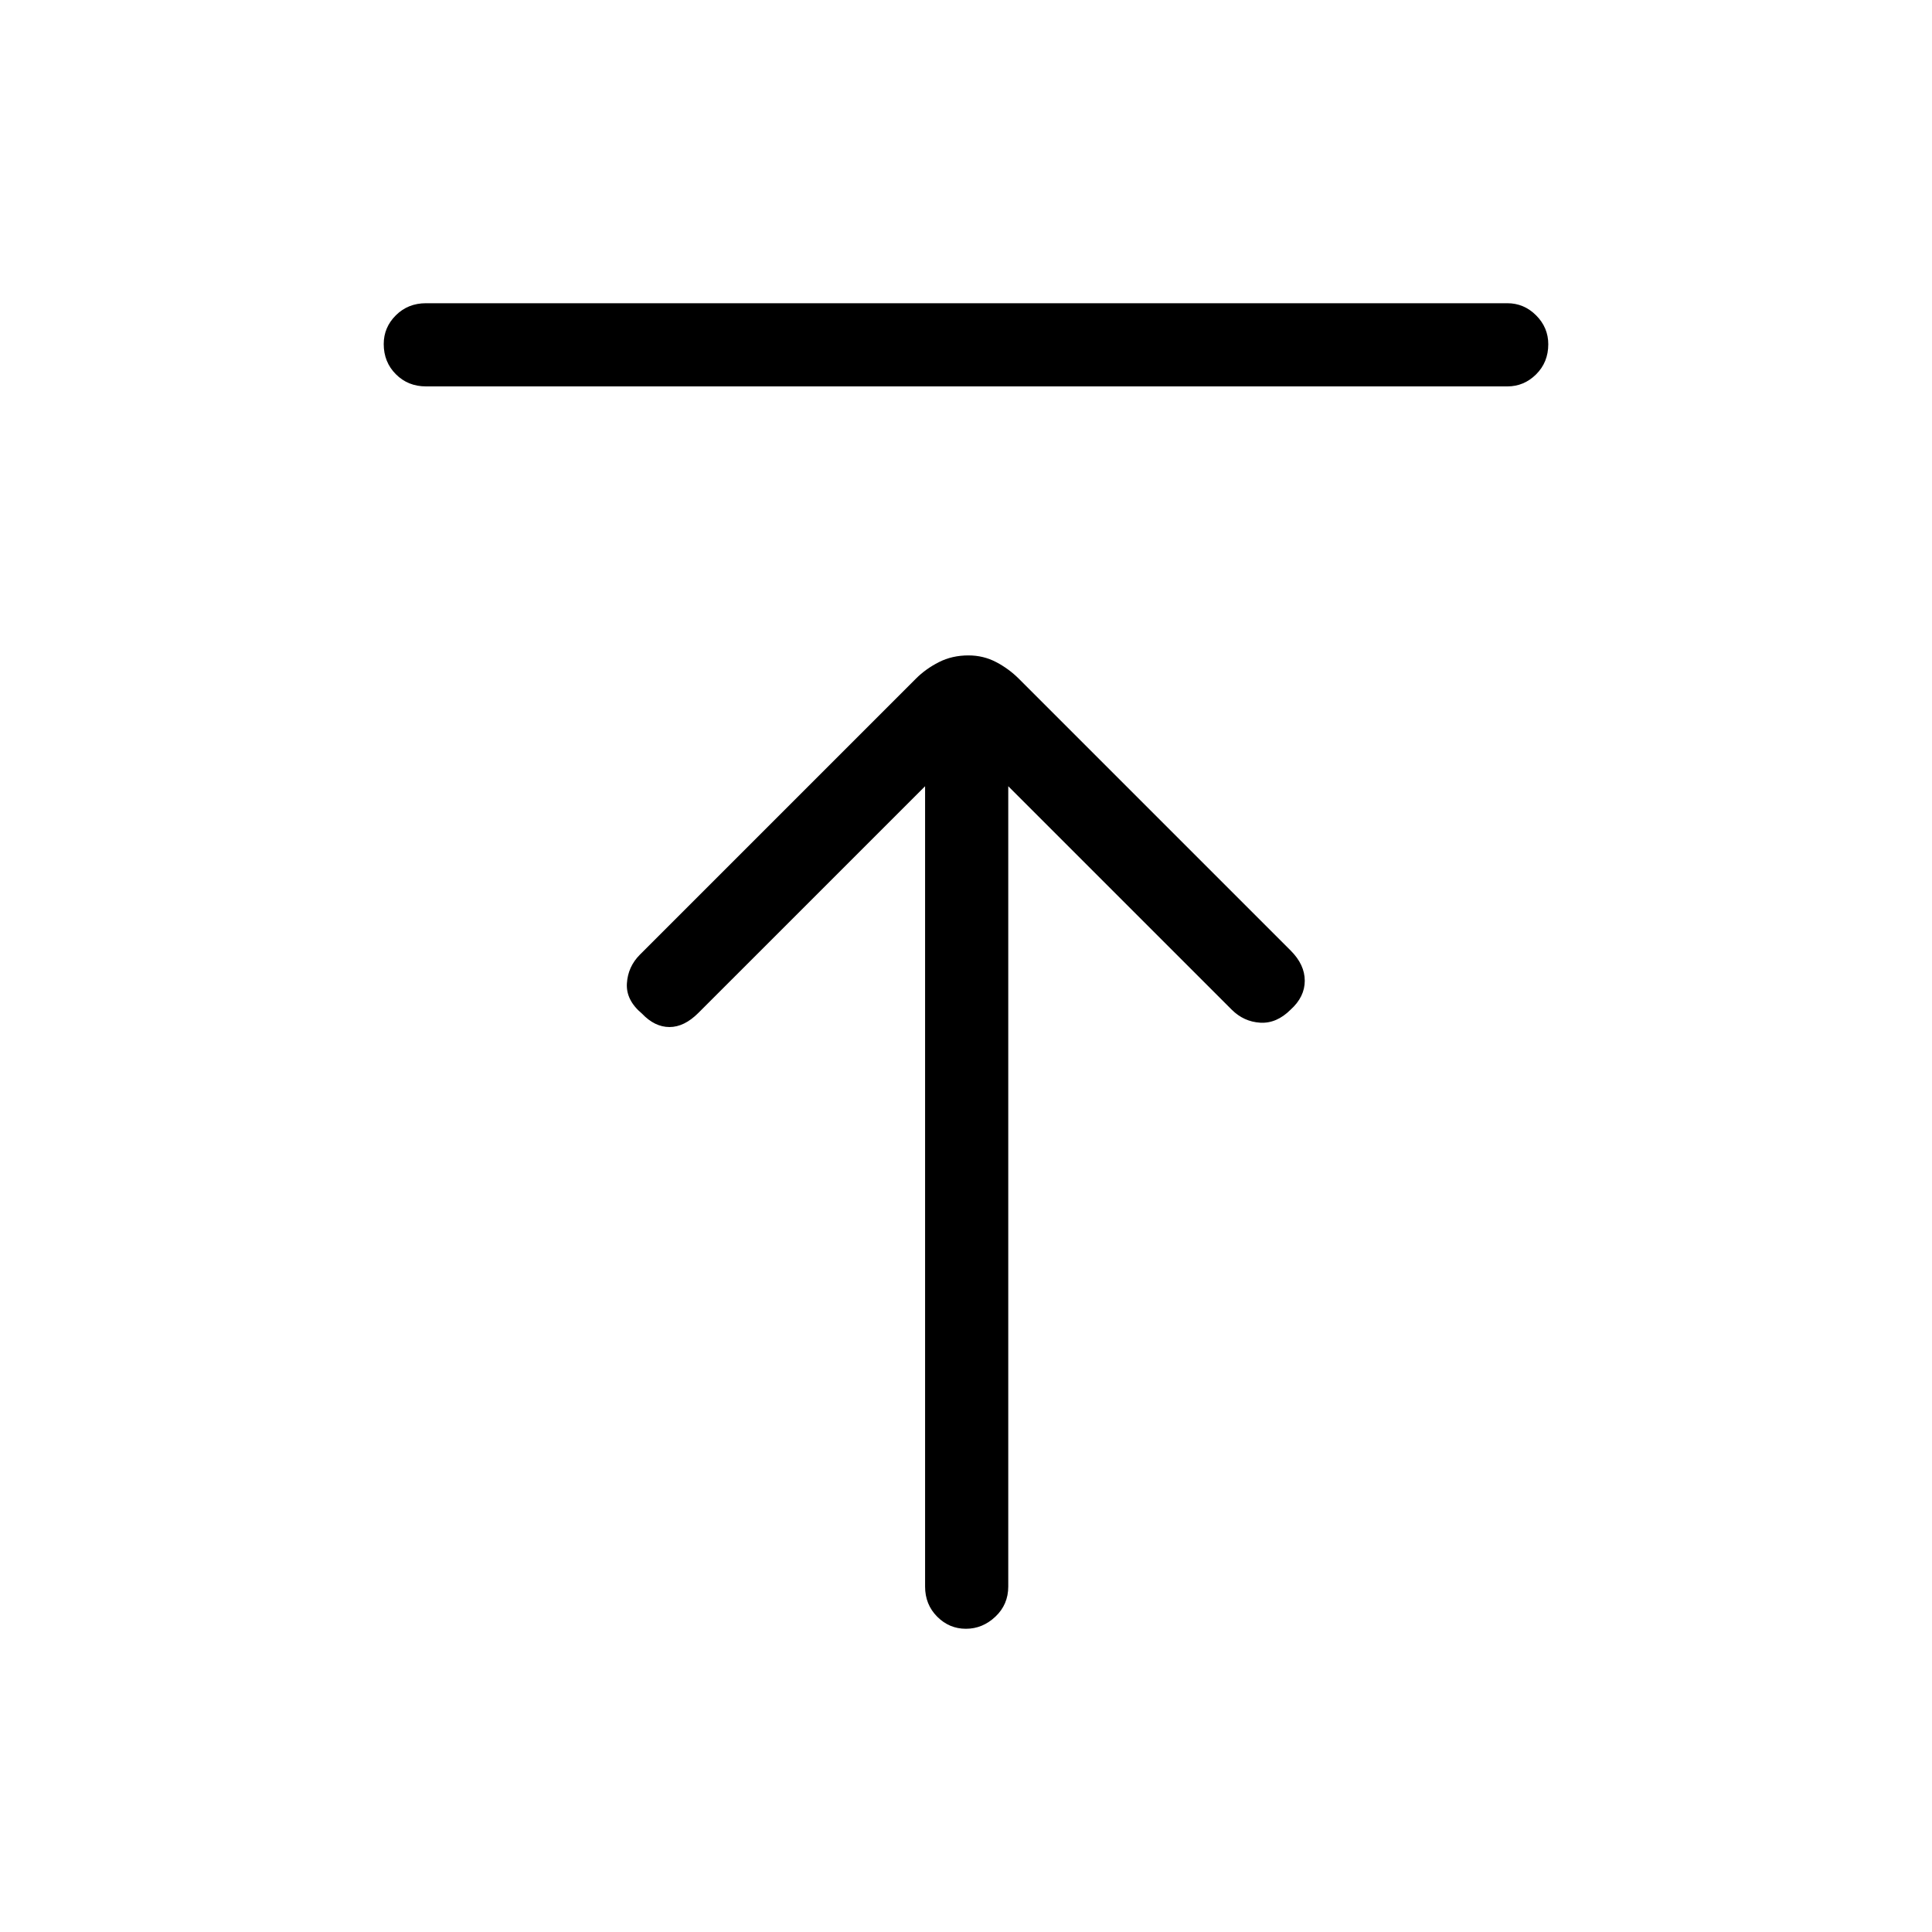 <svg xmlns="http://www.w3.org/2000/svg" height="40" viewBox="0 -960 960 960" width="40"><path d="M211.67-768q-8.94 0-14.97-6.05-6.03-6.04-6.03-15 0-8.28 6.03-14.28t14.97-6H749q8.27 0 14.3 6.04 6.03 6.05 6.03 14.34 0 8.95-6.03 14.95t-14.3 6H211.67Zm268.28 617.33q-8.28 0-14.28-6.03t-6-14.97v-397.66L347-456.67q-7 7-14.33 7-7.34 0-13.67-6.66-8-6.67-7.5-15 .5-8.34 6.5-14.34l137.16-137.16q4.84-4.84 11.4-8.17 6.55-3.33 14.66-3.33 7.45 0 13.78 3.33 6.33 3.33 11.28 8.28l135.05 135.05q7 7 7 15t-7 14.34q-7 7-15.16 6.5-8.17-.5-14.17-6.5l-111-111v397.66q0 8.94-6.38 14.97-6.38 6.03-14.67 6.03Z"/></svg>